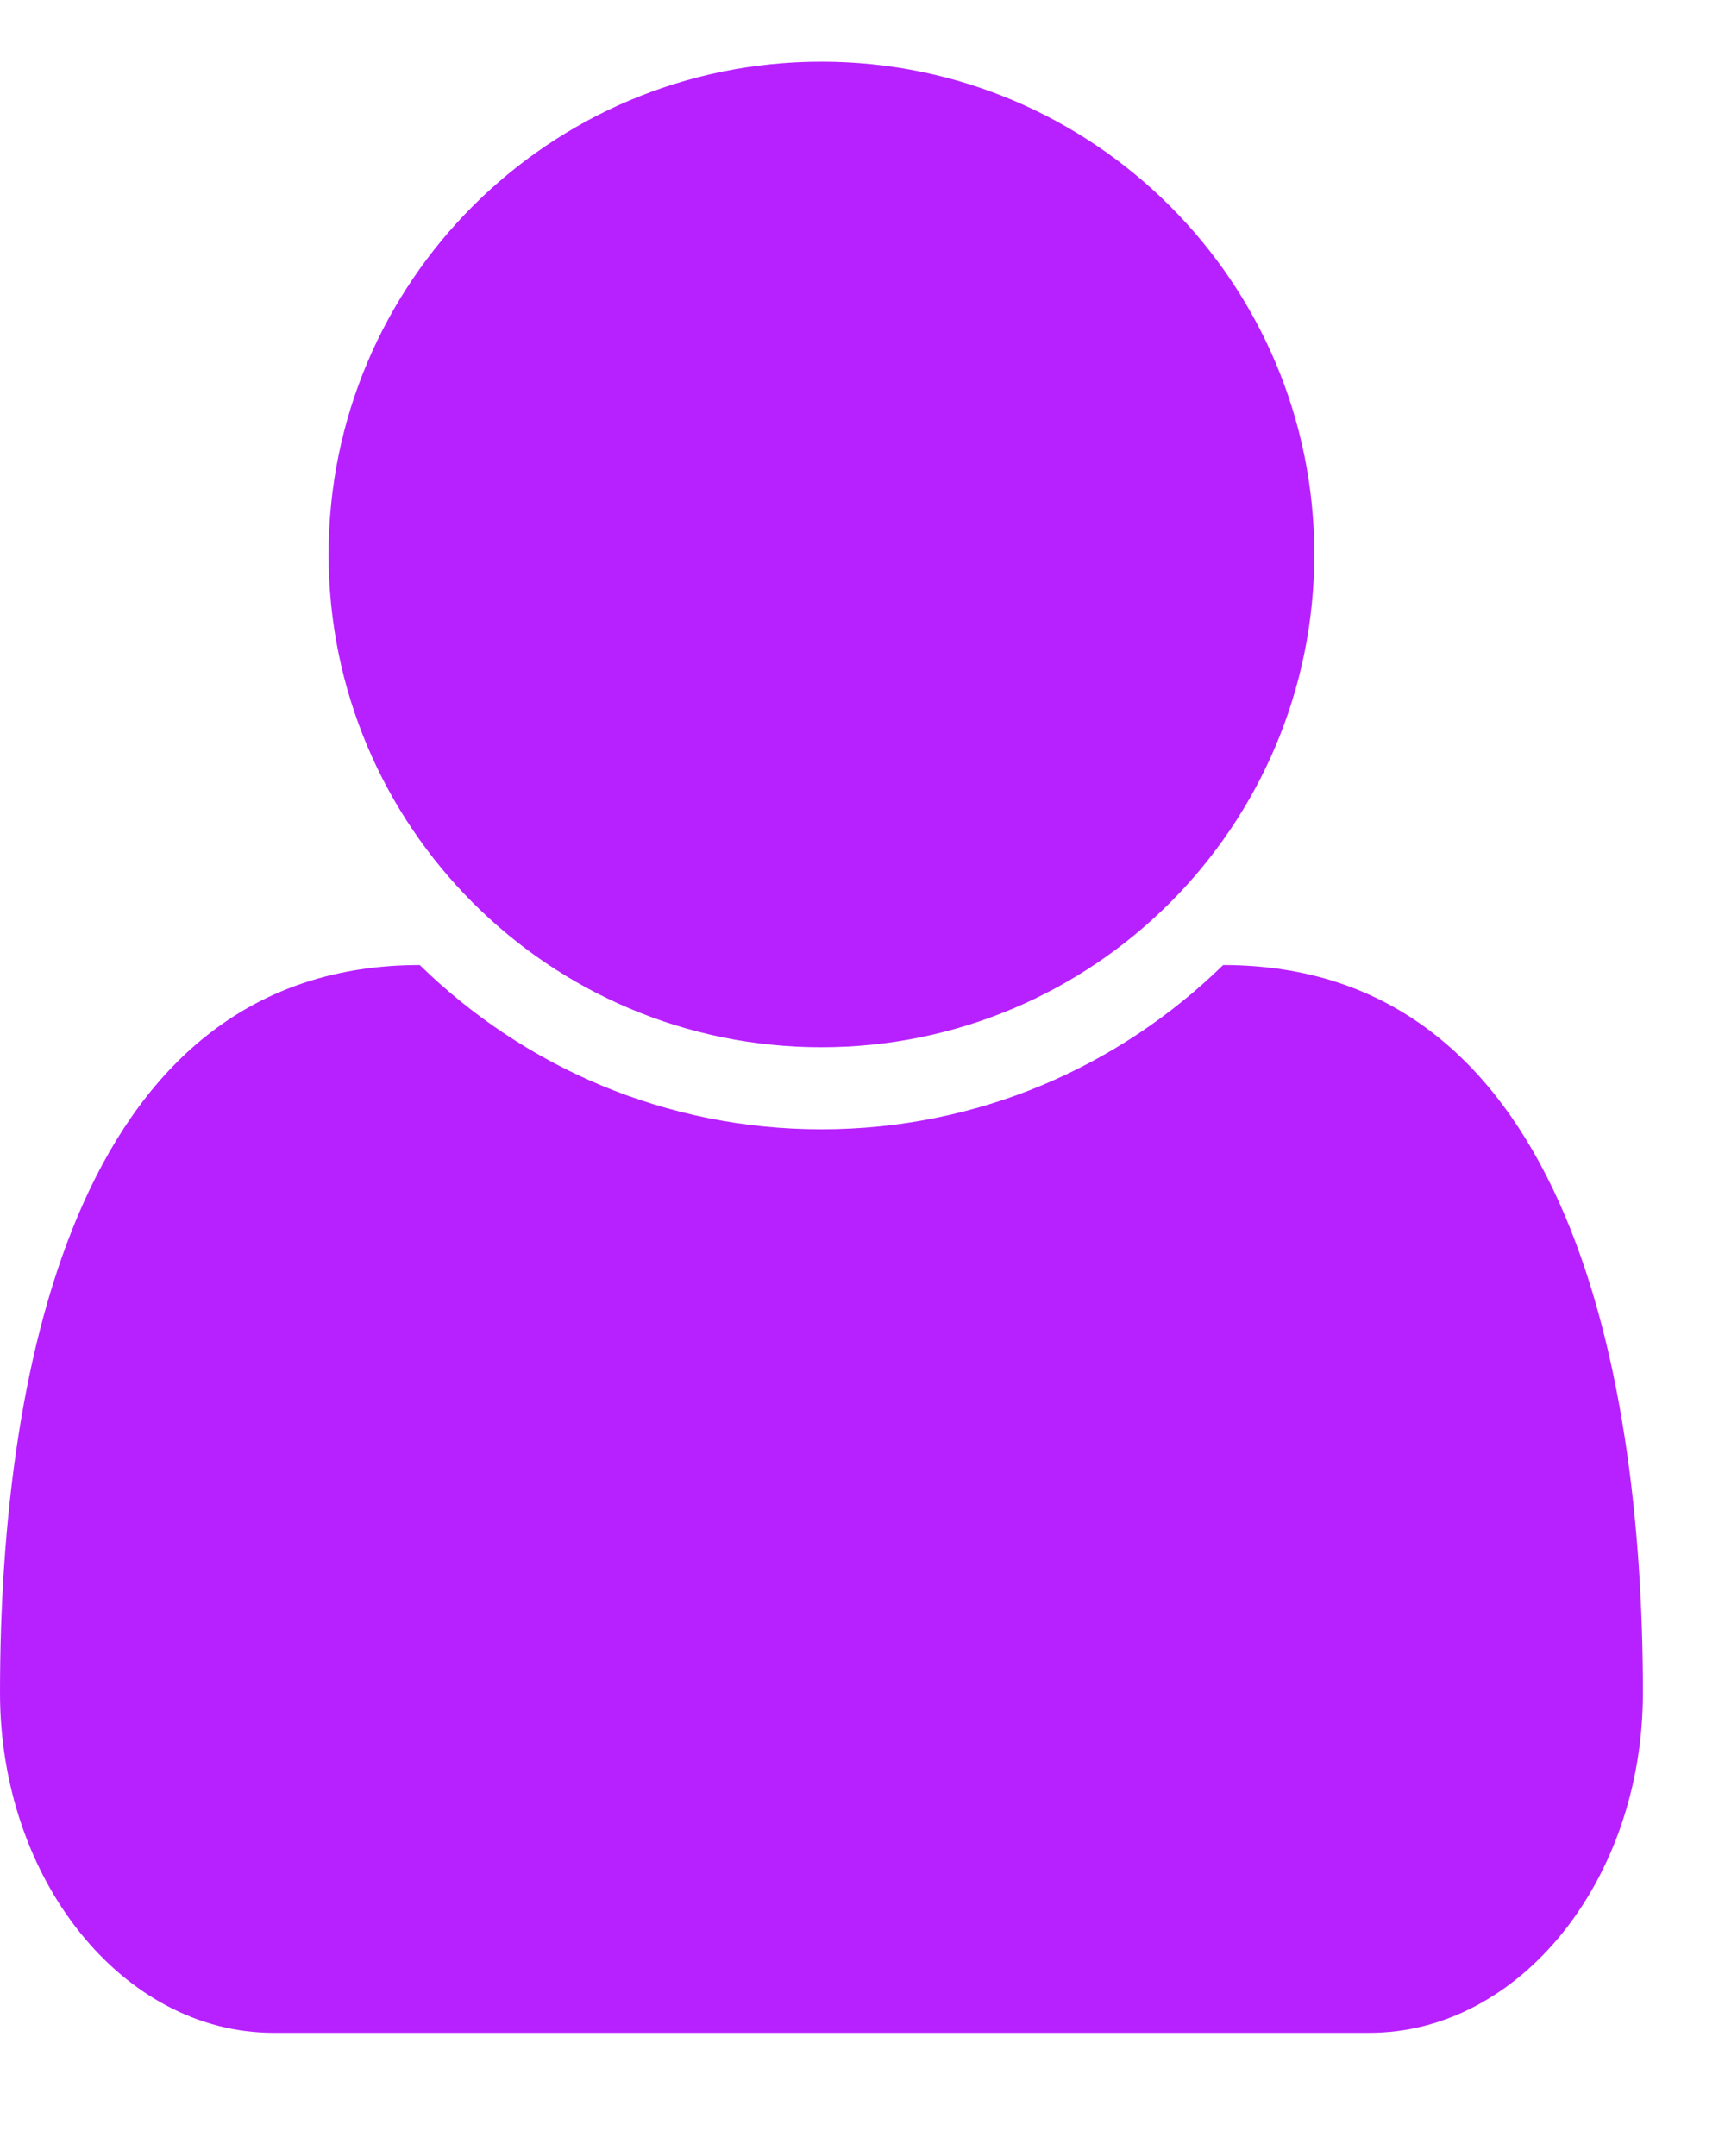 <?xml version="1.0" encoding="UTF-8"?>
<svg width="12px" height="15px" viewBox="0 0 12 15" version="1.1" xmlns="http://www.w3.org/2000/svg" xmlns:xlink="http://www.w3.org/1999/xlink">
    <!-- Generator: Sketch 61.2 (89653) - https://sketch.com -->
    <title></title>
    <desc>Created with Sketch.</desc>
    <g id="Adm--Valoraciones-Resultados" stroke="none" stroke-width="1" fill="none" fill-rule="evenodd">
        <g id="Lighthouse-Adm---Generar-Valoraciones-Copy" transform="translate(-25, -164)" fill="#b721ff" fill-rule="nonzero">
            <path d="M30.714,171.286 C32.607,171.286 34.143,169.75 34.143,167.857 C34.143,165.964 32.607,164.429 30.714,164.429 C28.821,164.429 27.286,165.964 27.286,167.857 C27.286,169.75 28.821,171.286 30.714,171.286 Z M34.527,178.143 C35.571,178.143 36.429,177.08 36.429,175.777 C36.429,173.429 35.848,170.714 33.509,170.714 C32.786,171.42 31.804,171.857 30.714,171.857 C29.625,171.857 28.643,171.42 27.92,170.714 C25.58,170.714 25,173.429 25,175.777 C25,177.08 25.857,178.143 26.902,178.143 L34.527,178.143 Z" id=""></path>
        </g>
    </g>
</svg>
